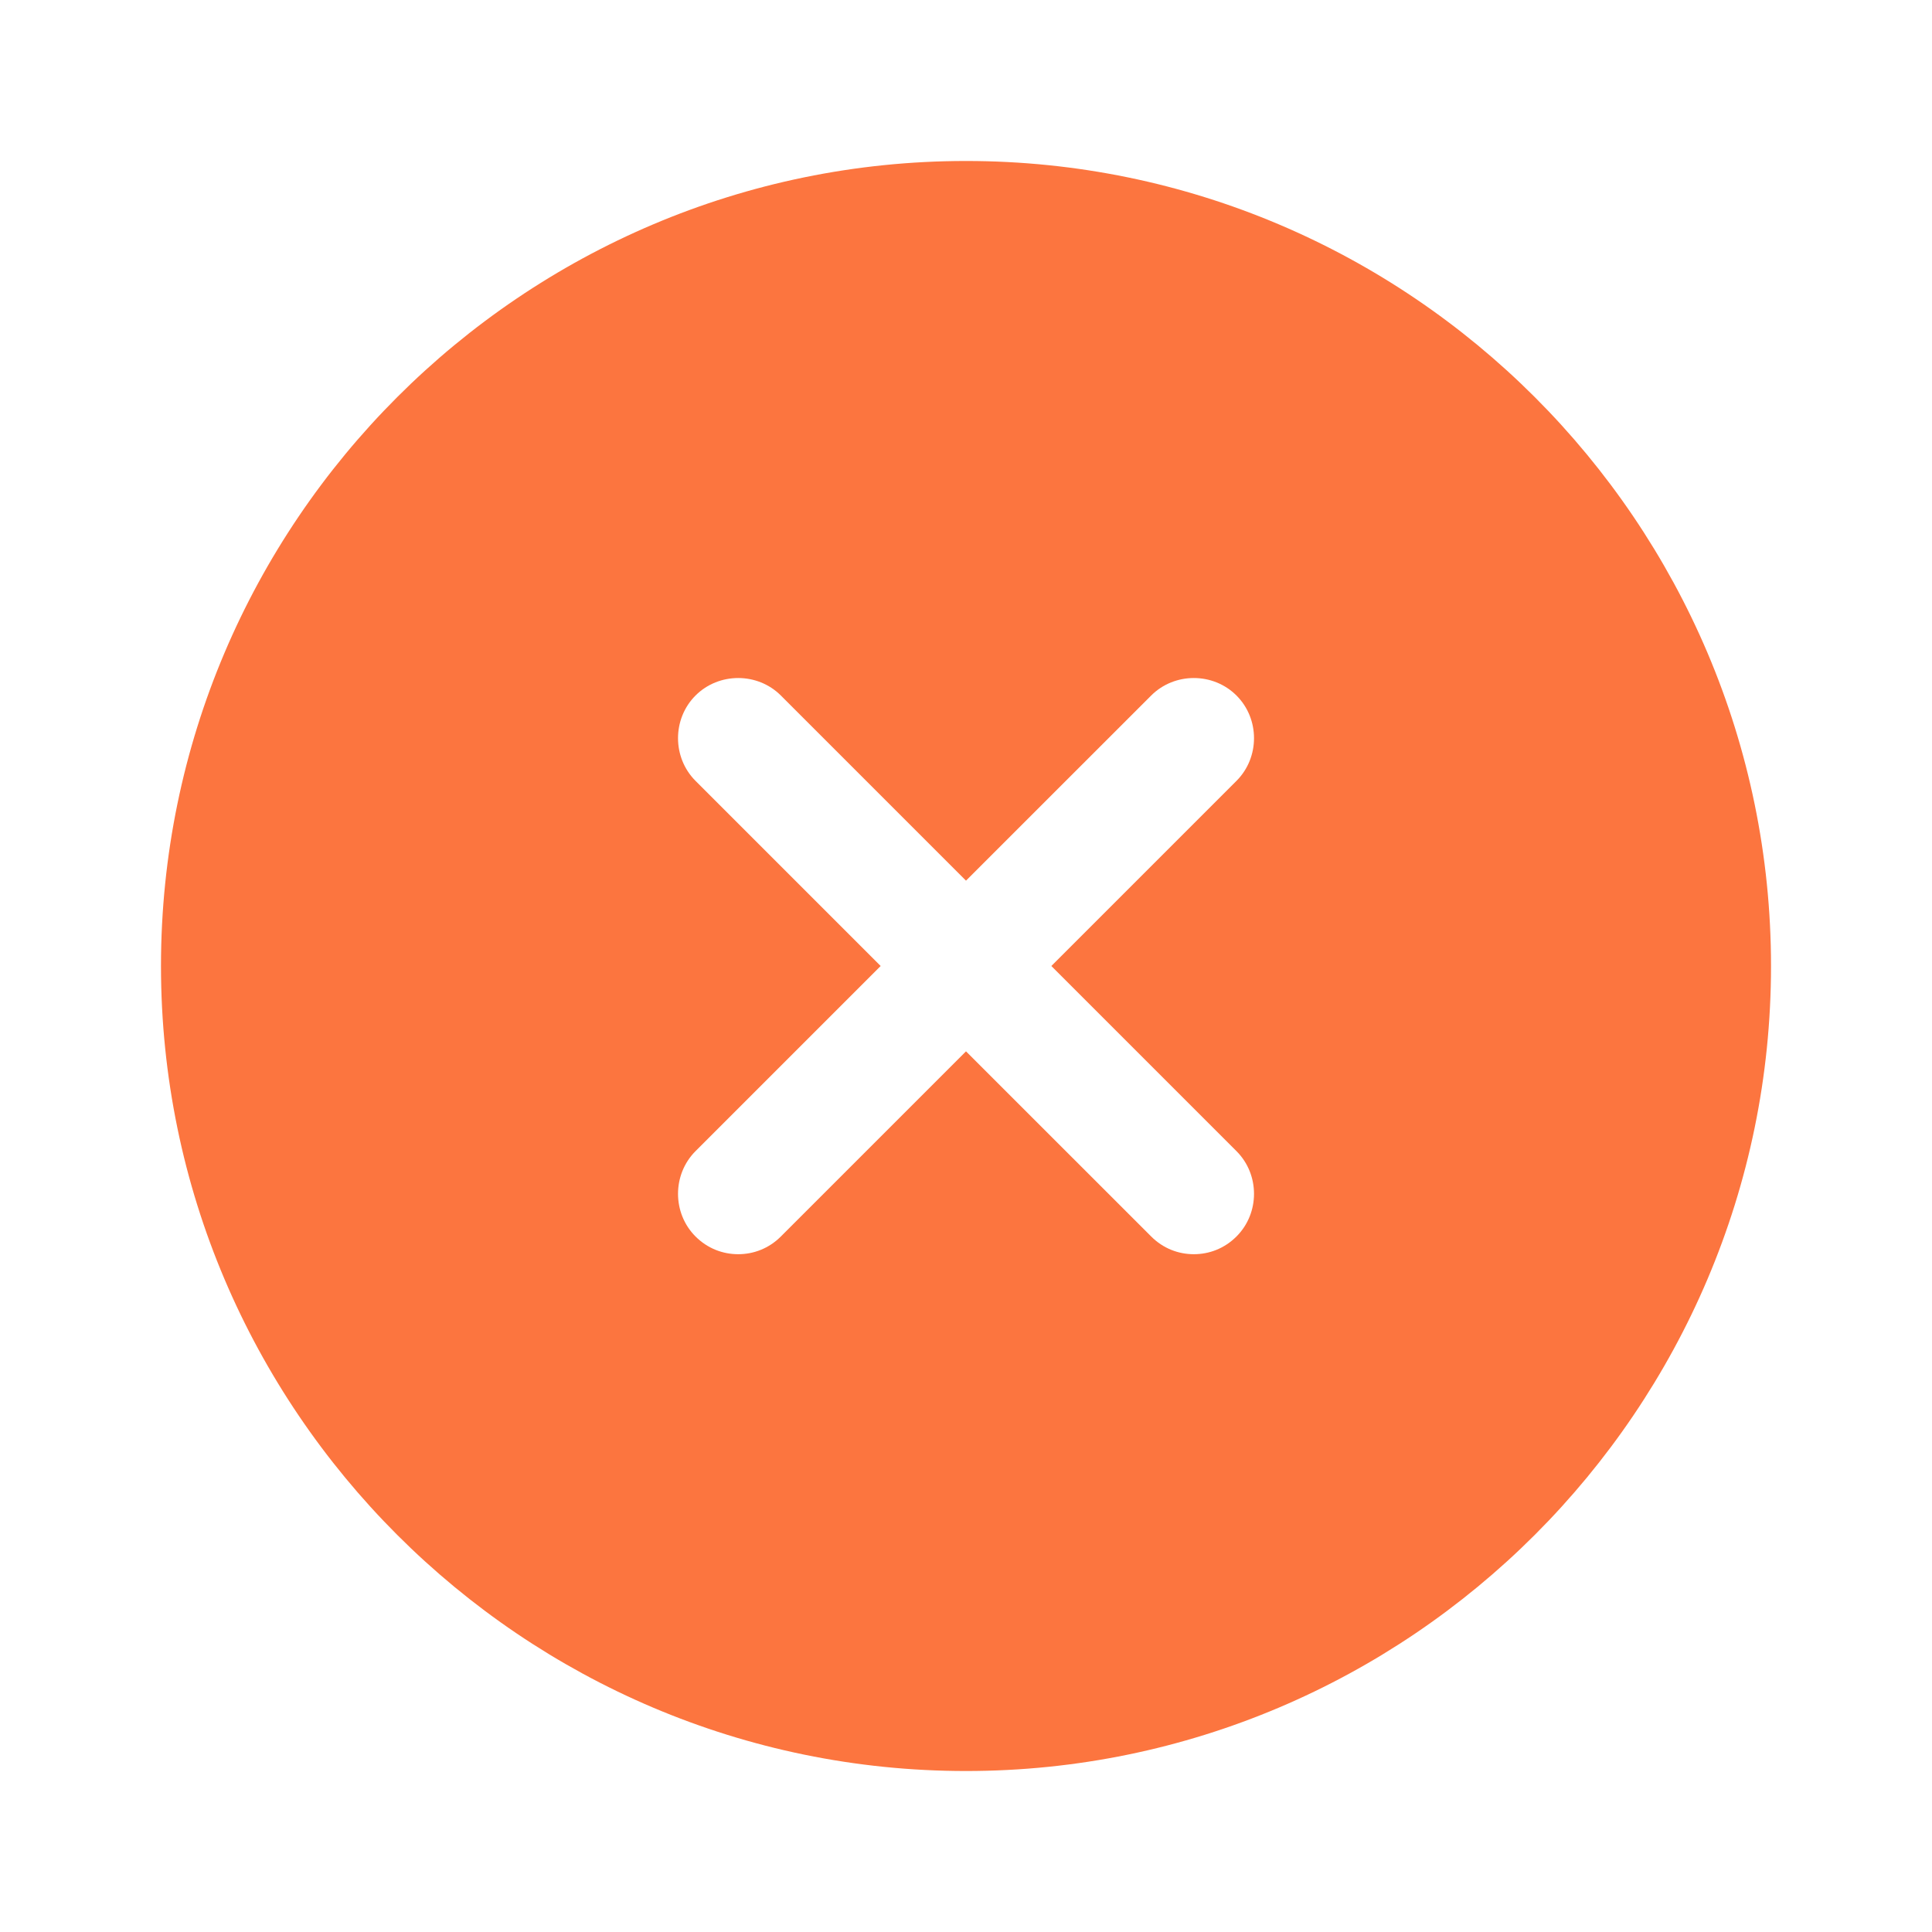 <svg width="40" height="40" viewBox="0 0 40 40" fill="none" xmlns="http://www.w3.org/2000/svg">
<path d="M20 3.333C10.817 3.333 3.333 10.817 3.333 20C3.333 29.183 10.817 36.667 20 36.667C29.183 36.667 36.667 29.183 36.667 20C36.667 10.817 29.183 3.333 20 3.333ZM25.6 23.833C26.084 24.317 26.084 25.117 25.6 25.6C25.35 25.85 25.034 25.967 24.717 25.967C24.4 25.967 24.084 25.85 23.834 25.6L20 21.767L16.167 25.6C15.917 25.85 15.6 25.967 15.284 25.967C14.967 25.967 14.65 25.85 14.4 25.6C13.917 25.117 13.917 24.317 14.4 23.833L18.233 20L14.4 16.167C13.917 15.683 13.917 14.883 14.4 14.4C14.883 13.917 15.684 13.917 16.167 14.4L20 18.233L23.834 14.4C24.317 13.917 25.117 13.917 25.6 14.4C26.084 14.883 26.084 15.683 25.6 16.167L21.767 20L25.6 23.833Z" fill="#FC753F"/>
</svg>
